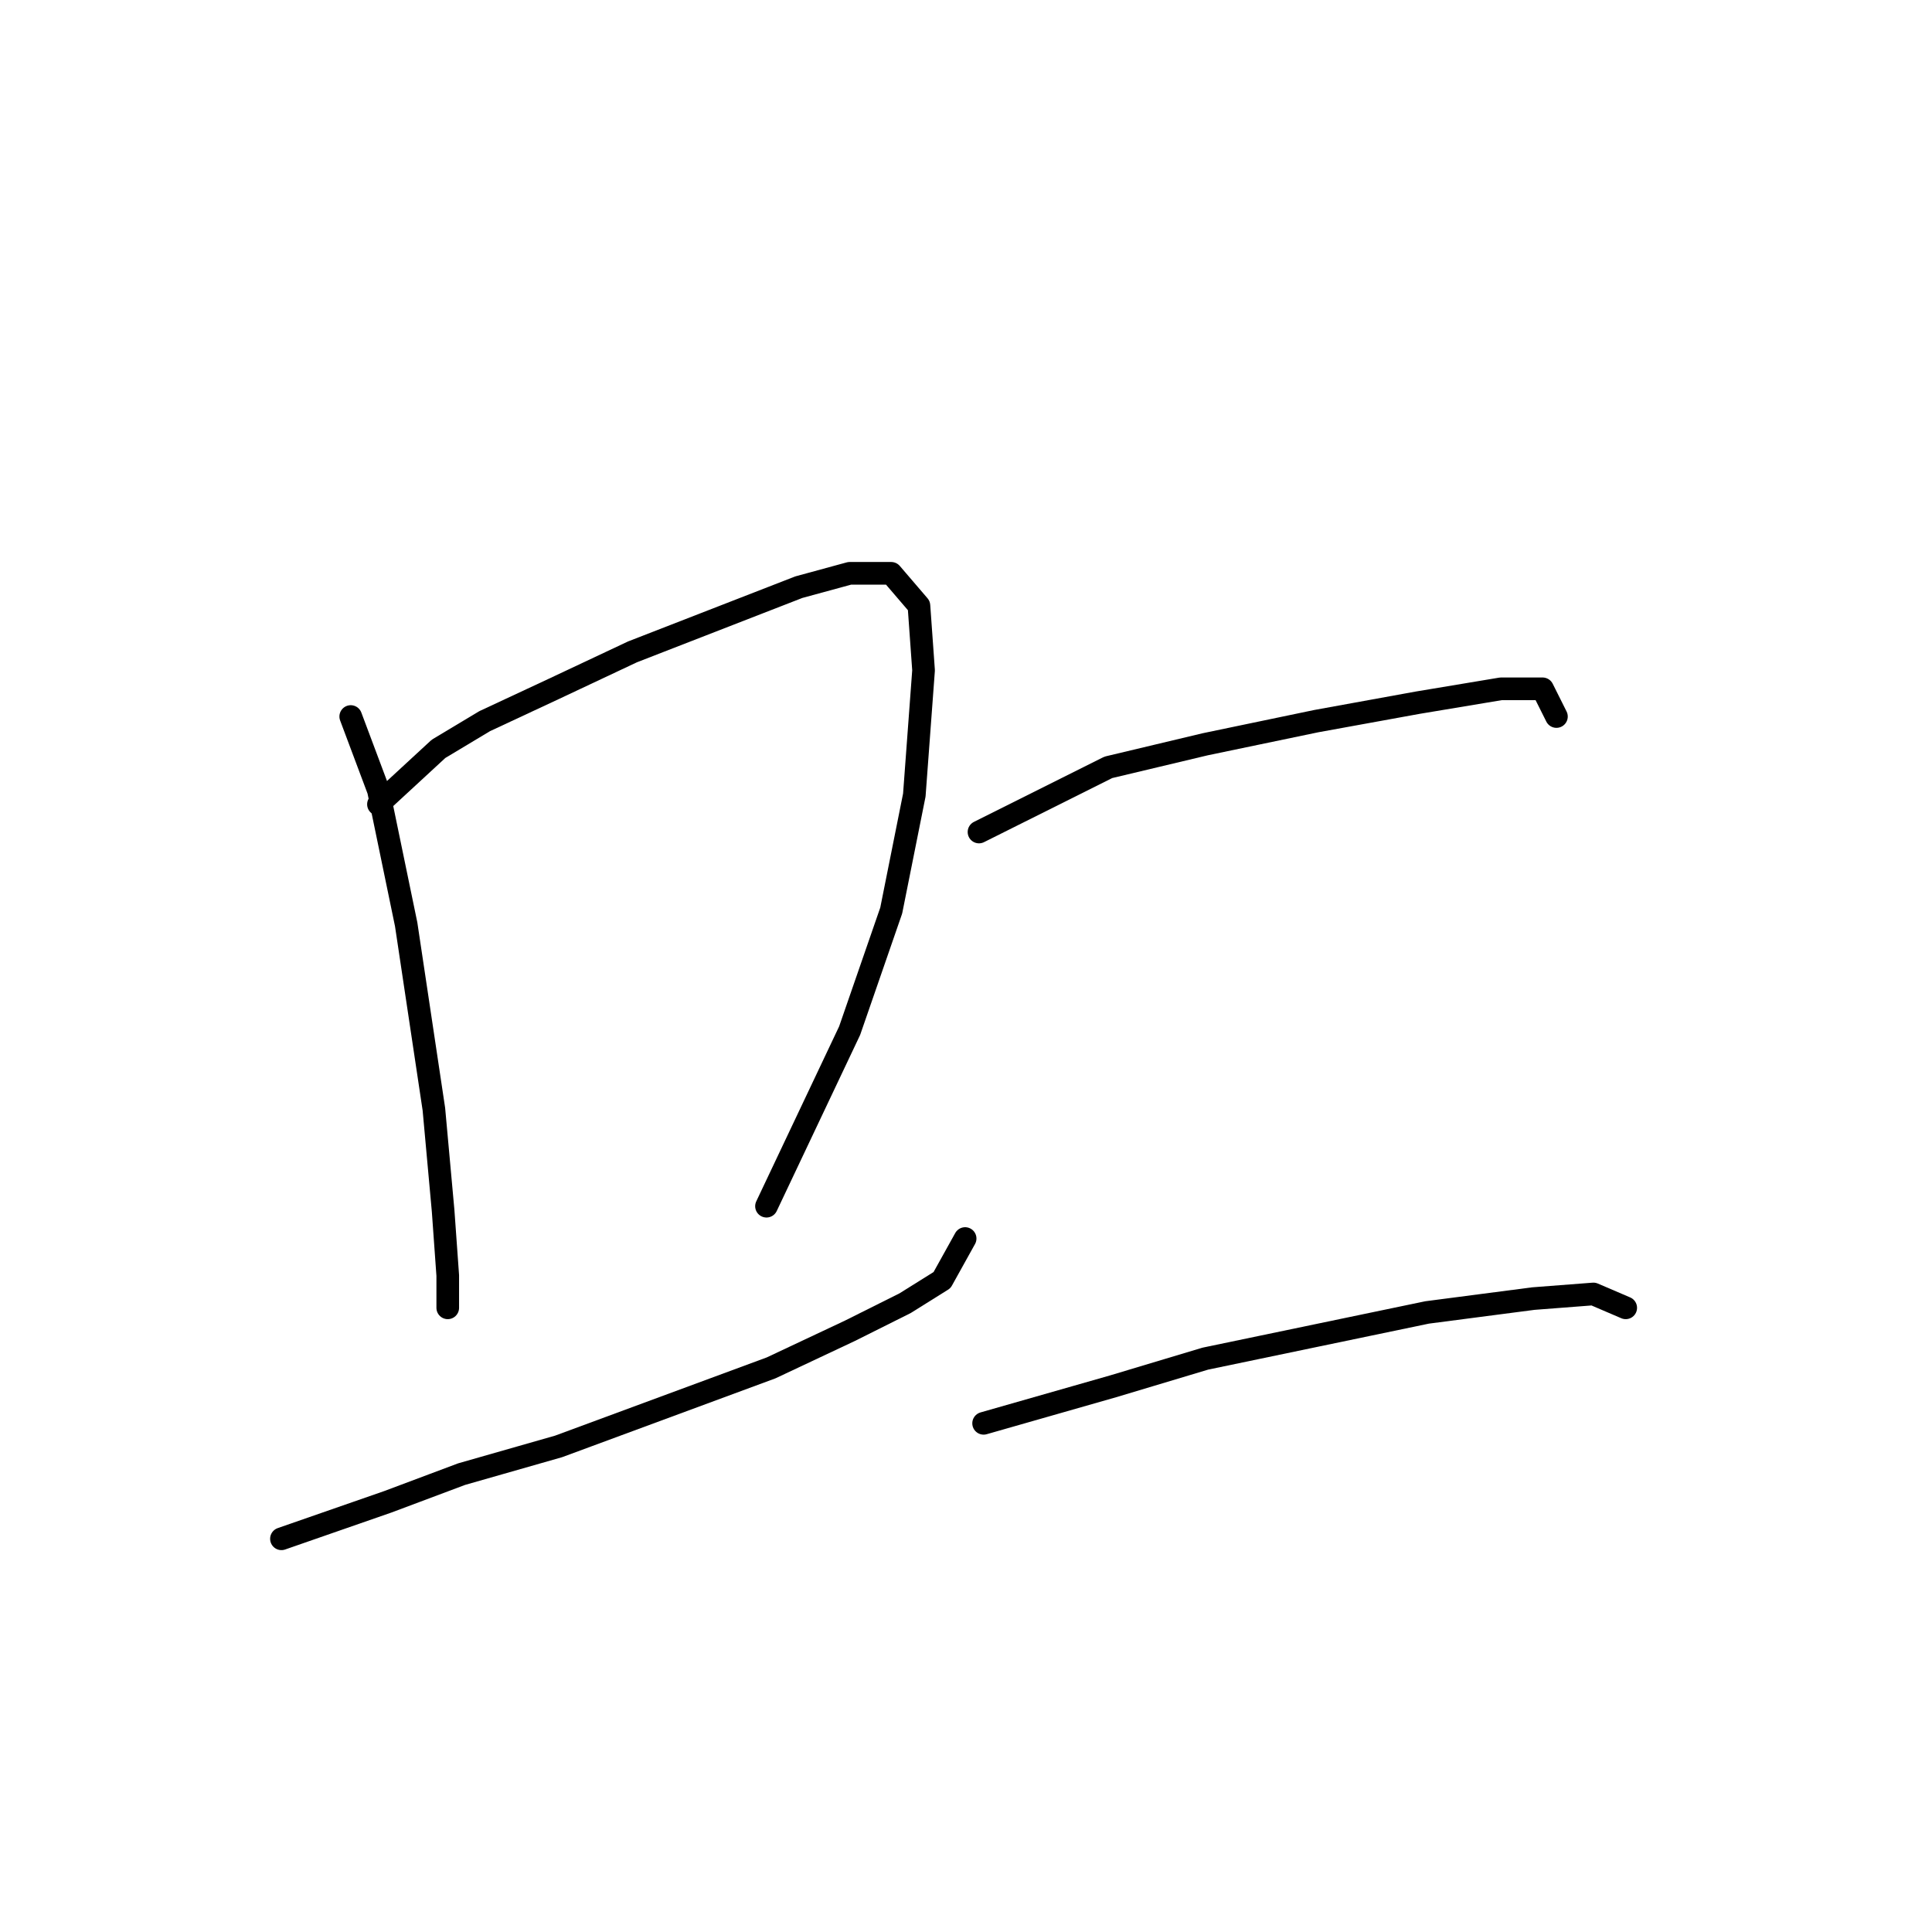 <?xml version="1.0" standalone="no"?>
    <svg width="256" height="256" xmlns="http://www.w3.org/2000/svg" version="1.1">
    <polyline stroke="black" stroke-width="3" stroke-linecap="round" fill="transparent" stroke-linejoin="round" points="46.474 94.943 50.147 104.737 53.82 122.488 57.492 146.973 58.716 160.439 59.329 169.009 59.329 173.294 59.329 172.07 59.329 172.07 " />
        <polyline stroke="black" stroke-width="3" stroke-linecap="round" fill="transparent" stroke-linejoin="round" points="50.147 106.573 58.104 99.228 64.226 95.555 73.407 91.271 83.813 86.374 105.849 77.804 112.582 75.968 118.091 75.968 121.764 80.253 122.376 88.822 121.152 105.349 118.091 120.652 112.582 136.567 101.564 159.827 101.564 159.827 " />
        <polyline stroke="black" stroke-width="3" stroke-linecap="round" fill="transparent" stroke-linejoin="round" points="37.293 203.899 51.371 199.003 61.165 195.33 74.019 191.657 102.177 181.251 112.582 176.354 119.928 172.682 124.825 169.621 127.885 164.112 127.885 164.112 " />
        <polyline stroke="black" stroke-width="3" stroke-linecap="round" fill="transparent" stroke-linejoin="round" points="129.722 110.246 146.861 101.677 159.715 98.616 174.406 95.555 187.872 93.107 198.89 91.271 204.399 91.271 206.236 94.943 206.236 94.943 " />
        <polyline stroke="black" stroke-width="3" stroke-linecap="round" fill="transparent" stroke-linejoin="round" points="130.334 188.597 147.473 183.7 159.715 180.027 174.406 176.966 189.097 173.906 203.175 172.07 211.133 171.457 215.417 173.294 215.417 173.294 " />
        </svg>